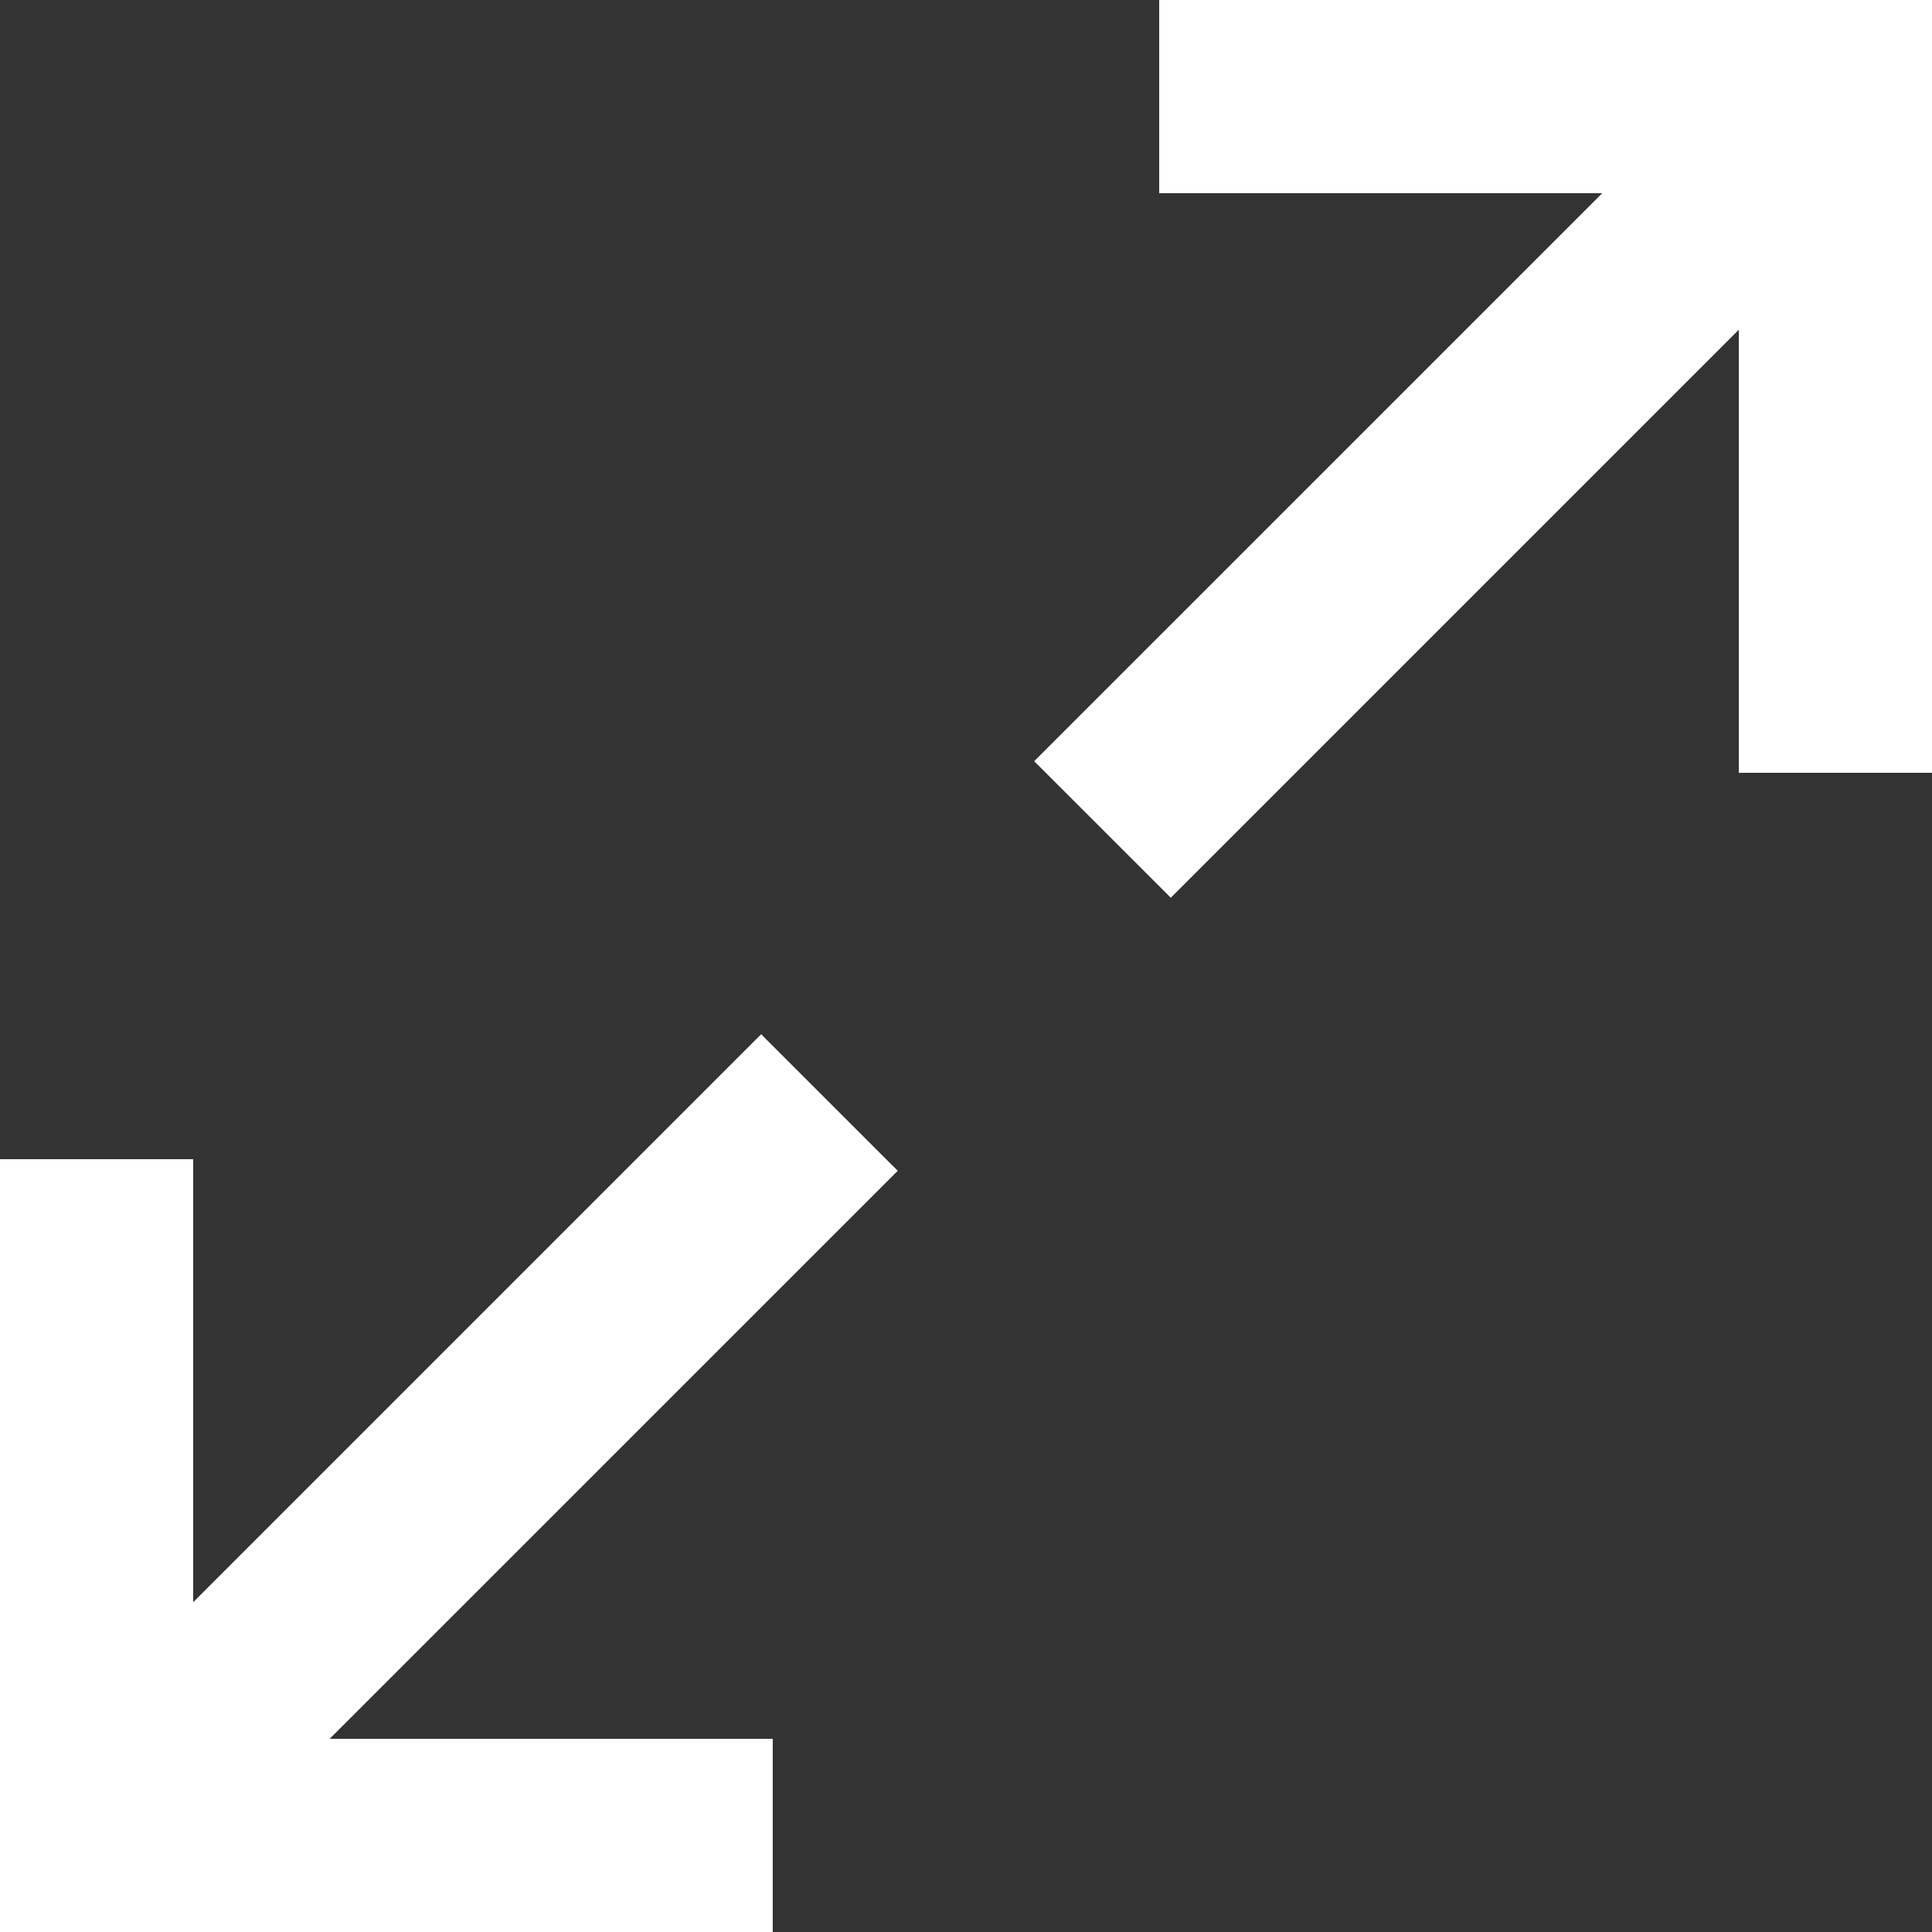 <svg width="30" height="30" viewBox="0 0 30 30" fill="none" xmlns="http://www.w3.org/2000/svg">
<rect x="0" y="0" width="30" height="30" fill="#333333" stroke="none"/>
<g clip-path="url(#clip0_340_10189)">
<path d="M13.94 18.18L11.819 16.06L2.999 24.88V18H-0.001V27.88L-0.061 27.94L-0.001 28V30H1.999L2.059 30.06L2.119 30H11.999V27H5.119L13.94 18.18Z" fill="white"/>
<path d="M30 2V-5.85951e-05H28L27.939 -0.06L27.88 -5.85951e-05H18V3H24.88L16.059 11.82L18.18 13.94L27 5.12V12H30V2.12L30.059 2.06L30 2Z" fill="white"/>
</g>
<defs>
<clipPath id="clip0_340_10189">
<rect width="30" height="30" fill="white"/>
</clipPath>
</defs>
</svg>
